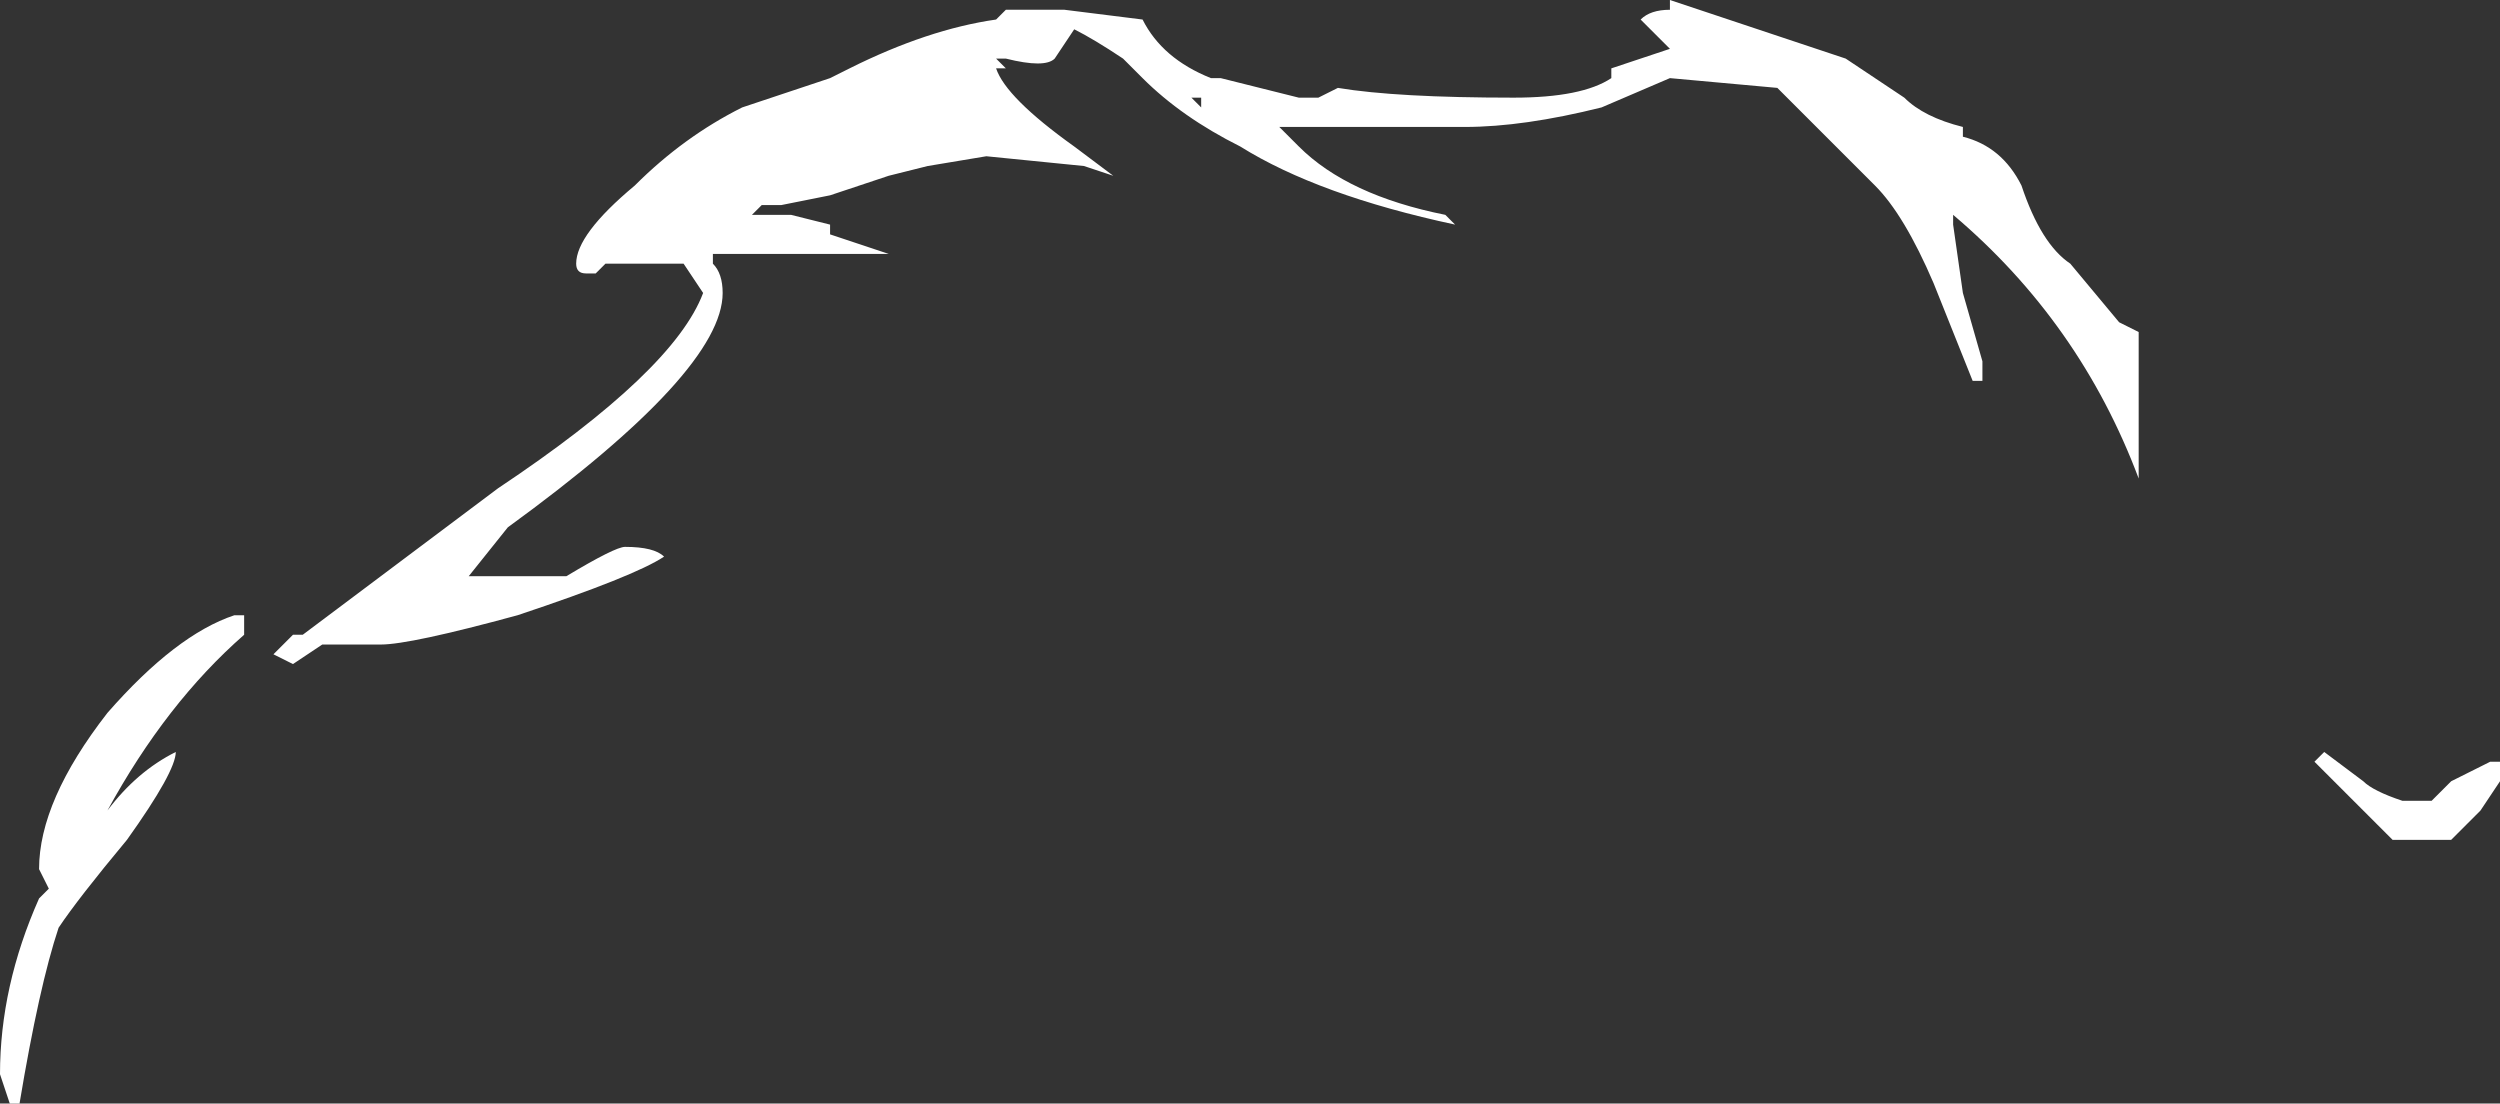 <?xml version="1.0" encoding="UTF-8" standalone="no"?>
<svg xmlns:ffdec="https://www.free-decompiler.com/flash" xmlns:xlink="http://www.w3.org/1999/xlink" ffdec:objectType="shape" height="5.65px" width="12.8px" xmlns="http://www.w3.org/2000/svg">
  <rect width="100%" height="100%" fill="#333333" stroke="none"/>
  <g transform="matrix(1.0, 0.0, 0.0, 1.0, 6.1, 4.55)">
    <path d="M3.0 -4.1 L2.45 -4.15 2.1 -4.0 Q1.7 -3.9 1.4 -3.9 0.6 -3.9 0.45 -3.9 L0.55 -3.8 Q0.8 -3.55 1.3 -3.45 L1.35 -3.4 Q0.65 -3.55 0.25 -3.8 -0.05 -3.95 -0.25 -4.15 L-0.35 -4.25 Q-0.5 -4.35 -0.6 -4.4 L-0.7 -4.25 Q-0.75 -4.2 -0.95 -4.25 L-1.0 -4.25 -0.95 -4.2 -1.0 -4.2 Q-0.95 -4.05 -0.6 -3.8 L-0.4 -3.65 -0.55 -3.7 -1.05 -3.75 -1.35 -3.7 -1.55 -3.65 -1.85 -3.55 -2.1 -3.5 -2.2 -3.5 -2.25 -3.45 -2.05 -3.45 -1.85 -3.4 -1.85 -3.35 -1.55 -3.25 -2.45 -3.25 -2.45 -3.2 Q-2.4 -3.15 -2.4 -3.05 -2.4 -2.65 -3.5 -1.85 L-3.7 -1.6 -3.2 -1.6 Q-2.95 -1.75 -2.9 -1.75 -2.75 -1.75 -2.7 -1.7 -2.85 -1.6 -3.45 -1.4 -4.0 -1.25 -4.15 -1.25 L-4.45 -1.25 -4.6 -1.15 -4.7 -1.2 -4.6 -1.3 -4.55 -1.3 -3.55 -2.05 Q-2.65 -2.65 -2.5 -3.05 L-2.6 -3.2 -3.0 -3.2 -3.05 -3.15 -3.1 -3.15 Q-3.15 -3.15 -3.15 -3.2 -3.15 -3.35 -2.85 -3.6 -2.6 -3.85 -2.3 -4.0 L-1.85 -4.15 -1.75 -4.2 Q-1.35 -4.4 -1.0 -4.45 L-0.95 -4.5 -0.65 -4.5 -0.25 -4.45 Q-0.15 -4.25 0.1 -4.15 L0.15 -4.15 0.55 -4.05 0.65 -4.05 0.75 -4.1 Q1.05 -4.05 1.65 -4.05 2.0 -4.05 2.15 -4.15 L2.15 -4.2 2.45 -4.3 2.3 -4.45 Q2.35 -4.5 2.45 -4.5 L2.45 -4.55 3.35 -4.25 3.65 -4.05 Q3.75 -3.95 3.95 -3.9 L3.95 -3.85 Q4.15 -3.8 4.25 -3.6 4.35 -3.3 4.5 -3.2 L4.75 -2.9 4.85 -2.85 4.85 -2.1 Q4.55 -2.9 3.9 -3.45 L3.9 -3.4 3.95 -3.05 4.05 -2.7 4.05 -2.6 4.0 -2.6 3.8 -3.1 Q3.65 -3.45 3.5 -3.6 L3.0 -4.1 M0.05 -4.05 L0.0 -4.05 0.05 -4.0 0.05 -4.05 M6.35 -0.45 L6.45 -0.55 6.65 -0.65 6.7 -0.65 6.7 -0.55 6.6 -0.4 6.45 -0.25 6.15 -0.25 5.75 -0.65 5.8 -0.7 6.0 -0.55 Q6.05 -0.5 6.2 -0.45 L6.35 -0.45 M-4.85 -1.4 Q-4.85 -1.35 -4.85 -1.3 -5.25 -0.95 -5.55 -0.4 -5.4 -0.6 -5.2 -0.7 -5.2 -0.6 -5.45 -0.25 -5.7 0.05 -5.8 0.2 -5.9 0.5 -6.0 1.1 L-6.05 1.1 -6.1 0.95 Q-6.1 0.5 -5.9 0.05 L-5.85 0.0 -5.9 -0.1 Q-5.9 -0.45 -5.55 -0.9 -5.2 -1.3 -4.9 -1.4 L-4.85 -1.4" fill="#ffffff" fill-rule="evenodd" stroke="none"/>
  </g>
</svg>

